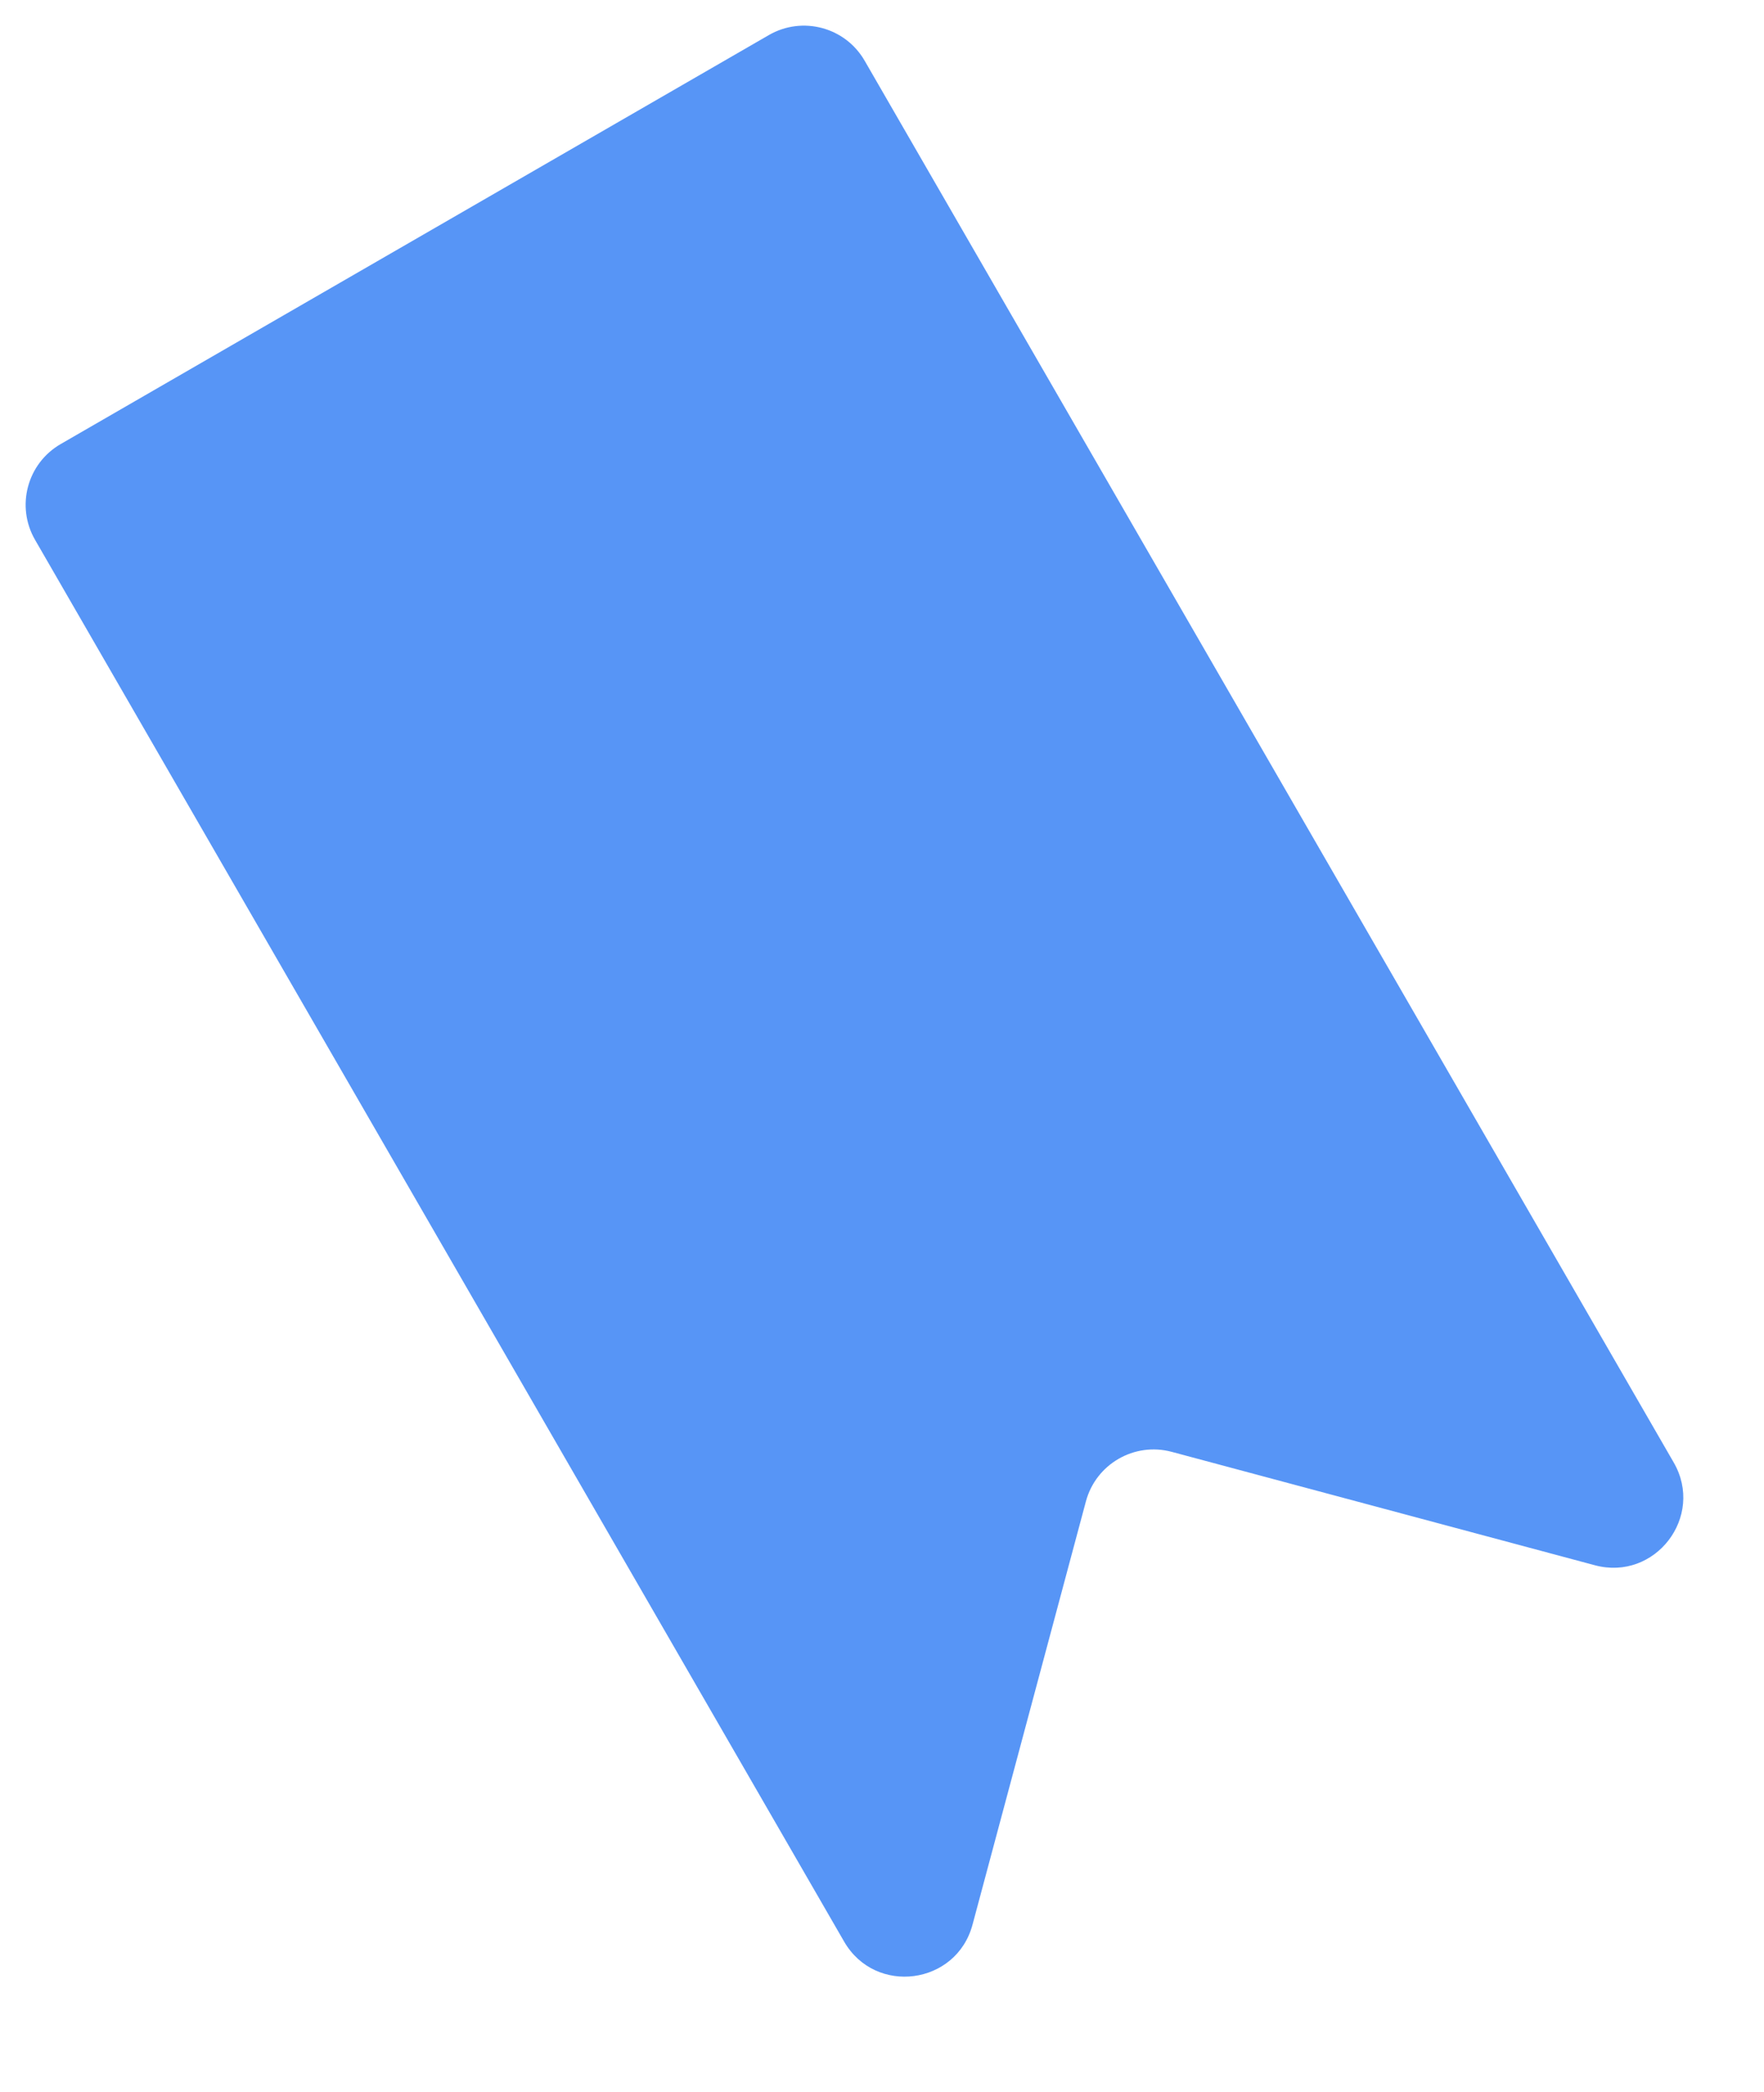 <svg width="151" height="179" viewBox="0 0 151 179" fill="none" xmlns="http://www.w3.org/2000/svg">
<path d="M143.271 125.153L74.014 5.196C72.357 2.326 68.687 1.343 65.817 3L5.196 38C2.326 39.657 1.343 43.326 3 46.196L72.257 166.153C74.93 170.783 81.865 169.87 83.249 164.706L92.954 128.487C93.811 125.286 97.101 123.386 100.302 124.244L136.522 133.949C141.685 135.332 145.944 129.783 143.271 125.153Z" fill="#5795F6"/>
</svg>
